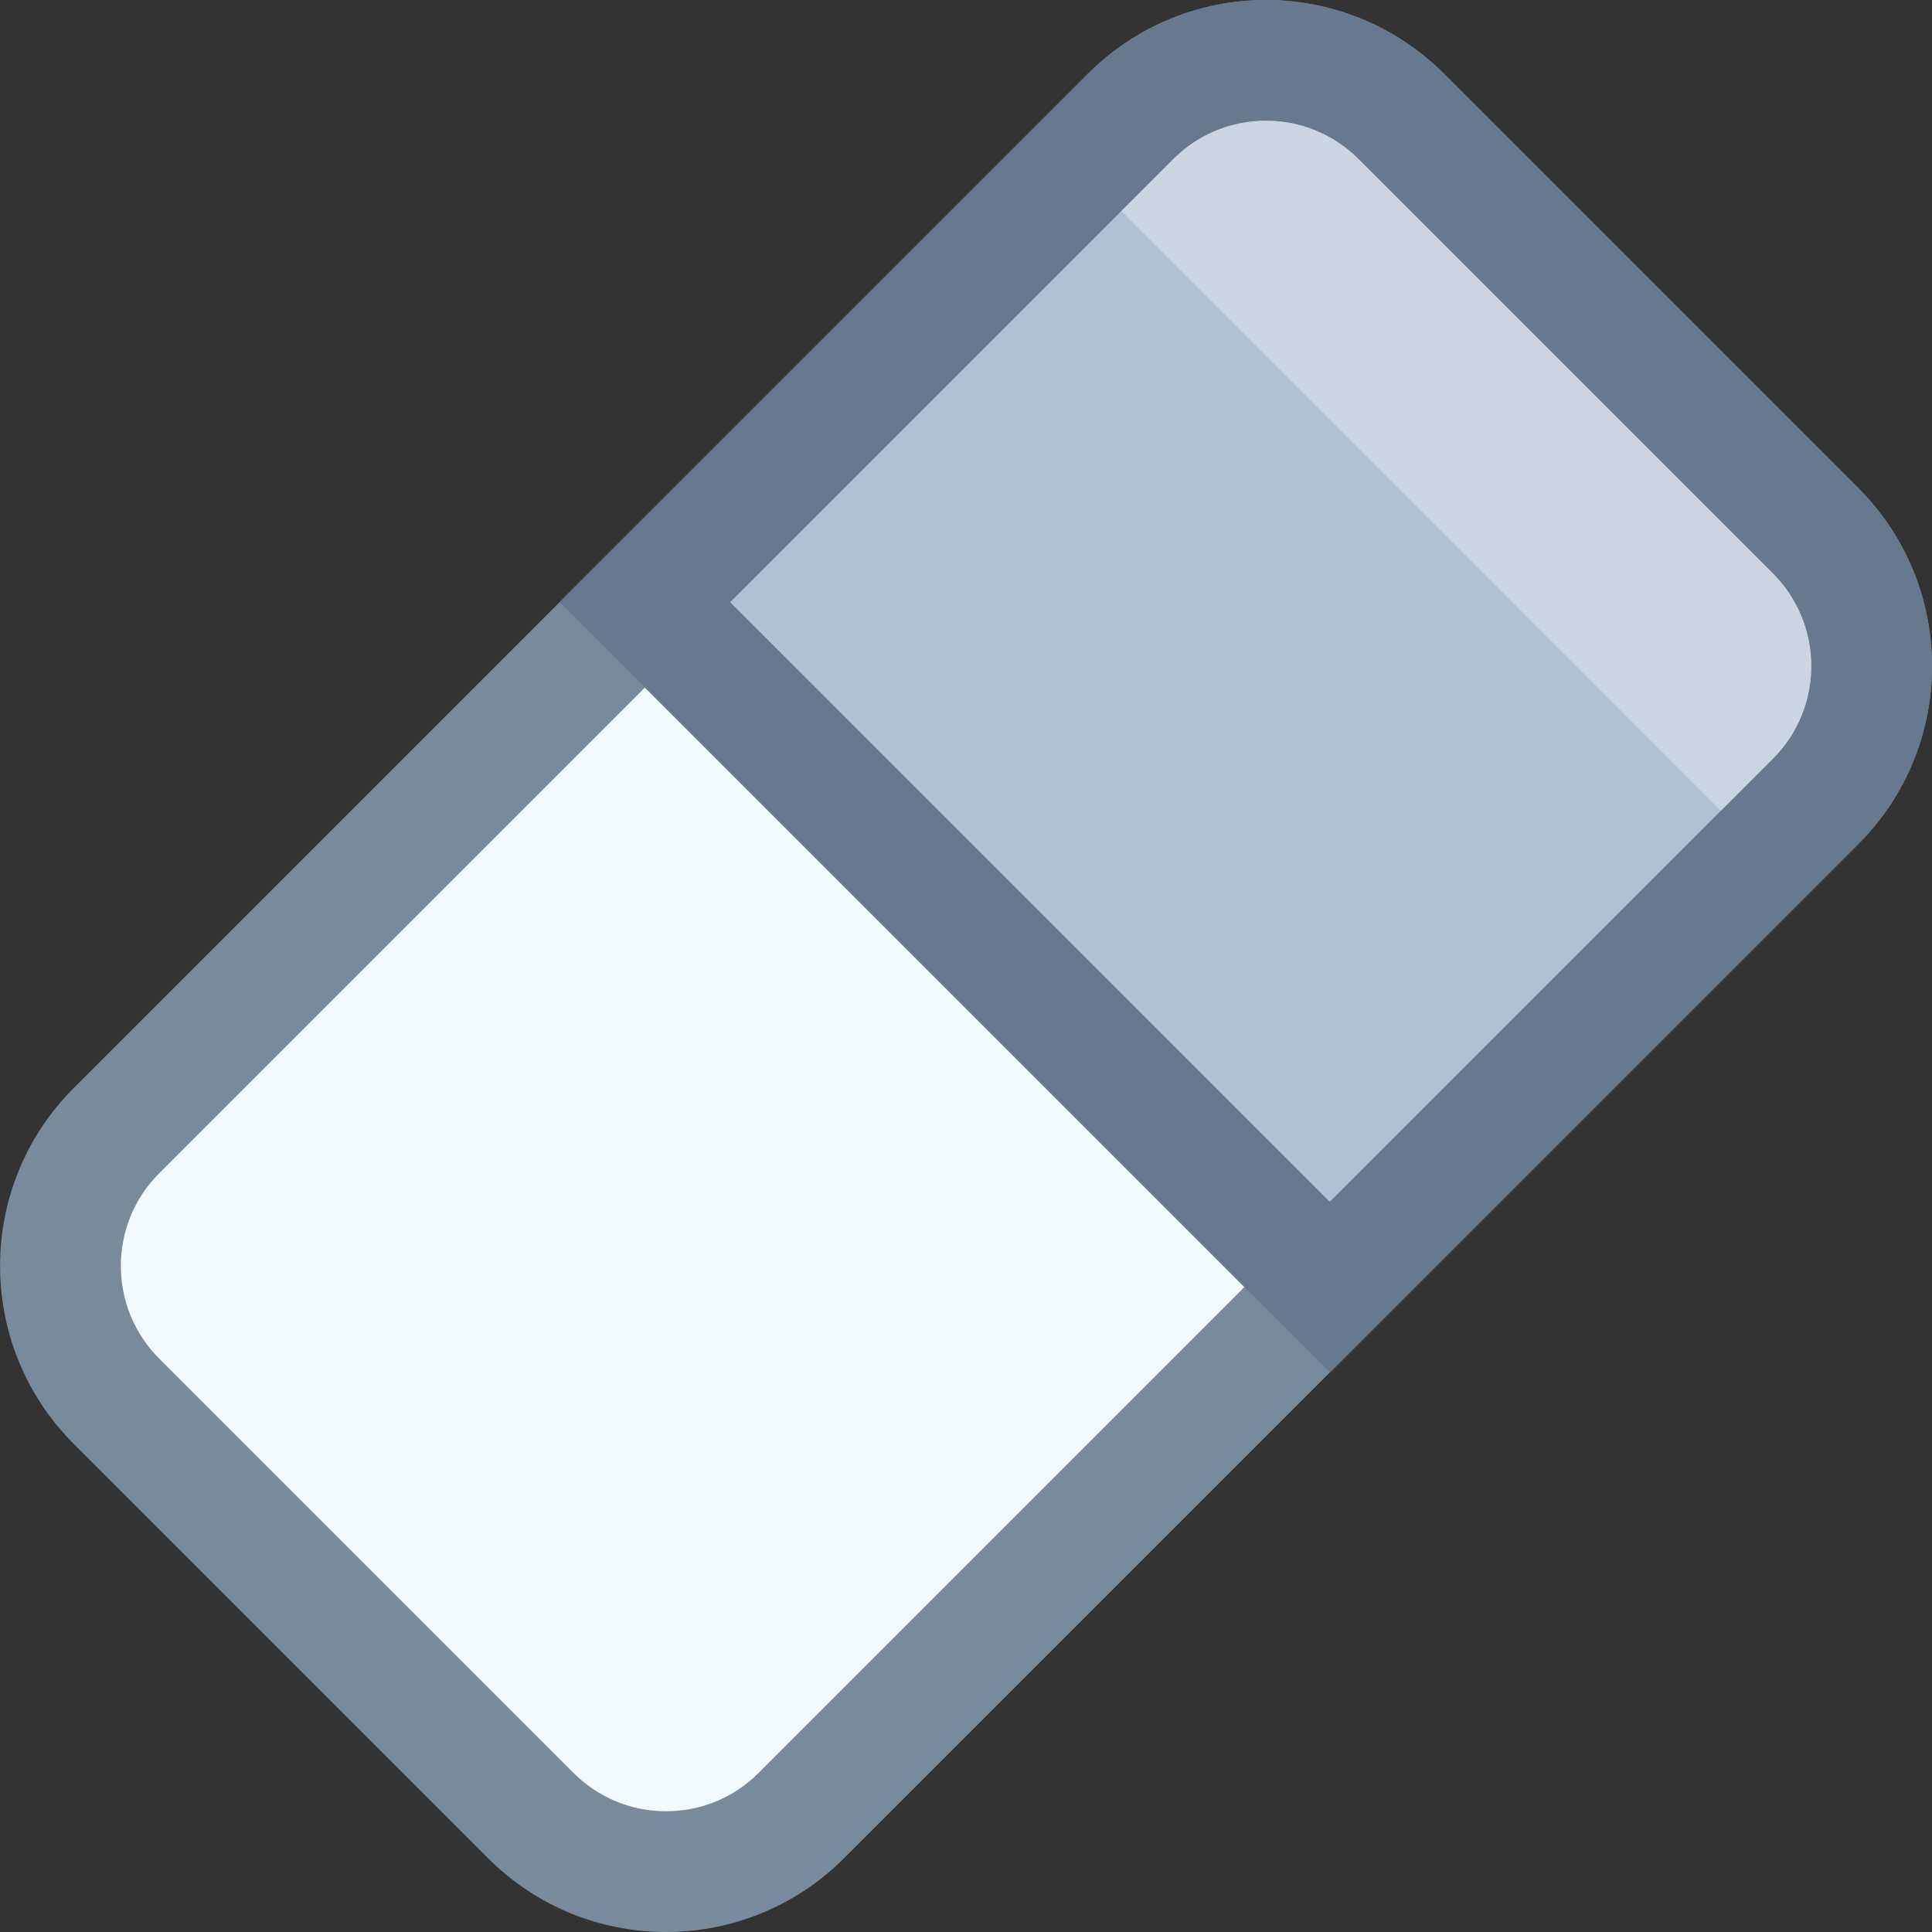 <?xml version="1.0" encoding="iso-8859-1"?><!-- Generator: Adobe Illustrator 19.2.1, SVG Export Plug-In . SVG Version: 6.00 Build 0)  --><svg xmlns="http://www.w3.org/2000/svg" xmlns:xlink="http://www.w3.org/1999/xlink" version="1.1" id="Layer_1" x="0px" y="0px" viewBox="0 0 16 16" style="enable-background:new 0 0 16 16;" xml:space="preserve" width="16" height="16">
<rect x="0" y="0" width="16" height="16" fill="#333333" stroke="none"/>
<g>
	<path style="fill:#F2FAFF;" d="M5.516,15.5c-0.423,0-0.82-0.165-1.12-0.464l-3.432-3.431c-0.617-0.618-0.617-1.624,0-2.241   l8.399-8.399c0.3-0.299,0.697-0.464,1.121-0.464c0.423,0,0.82,0.165,1.12,0.464l3.432,3.431c0.617,0.618,0.617,1.624,0,2.241   l-8.399,8.399C6.337,15.335,5.939,15.5,5.516,15.5z"/>
	<g>
		<path style="fill:#788B9C;" d="M10.484,1c0.29,0,0.562,0.113,0.767,0.318l3.431,3.431c0.423,0.423,0.423,1.111,0,1.534    l-8.399,8.399C6.078,14.887,5.806,15,5.516,15s-0.562-0.113-0.767-0.318l-3.431-3.431c-0.423-0.423-0.423-1.111,0-1.534    l8.399-8.399C9.922,1.113,10.194,1,10.484,1 M10.484,0C9.95,0,9.417,0.204,9.01,0.611L0.611,9.01    c-0.814,0.814-0.814,2.134,0,2.948l3.431,3.431C4.449,15.797,4.983,16,5.516,16c0.533,0,1.067-0.204,1.474-0.611l8.399-8.399    c0.814-0.814,0.814-2.134,0-2.948l-3.431-3.431C11.551,0.204,11.017,0,10.484,0L10.484,0z"/>
	</g>
</g>
<g>
	<path style="fill:#B0C1D4;" d="M5.34,4.987l4.023-4.023c0.3-0.299,0.697-0.464,1.121-0.464c0.423,0,0.82,0.165,1.12,0.464   l3.432,3.431c0.617,0.618,0.617,1.624,0,2.241l-4.023,4.023L5.34,4.987z"/>
	<g>
		<path style="fill:#66798F;" d="M10.484,1c0.29,0,0.562,0.113,0.767,0.318l3.431,3.431c0.423,0.423,0.423,1.111,0,1.534l-3.67,3.67    L6.047,4.987l3.669-3.669C9.922,1.113,10.194,1,10.484,1 M10.484,0C9.95,0,9.417,0.204,9.01,0.611L4.633,4.987l6.38,6.38    l4.377-4.377c0.814-0.814,0.814-2.134,0-2.948l-3.431-3.431C11.551,0.204,11.017,0,10.484,0L10.484,0z"/>
	</g>
</g>
<path style="fill:#CAD5E3;" d="M14.683,6.283l-0.431,0.431L9.287,1.748l0.431-0.431C9.922,1.113,10.195,1,10.484,1  s0.562,0.113,0.767,0.318l3.431,3.431C15.106,5.172,15.106,5.86,14.683,6.283z"/>
</svg>